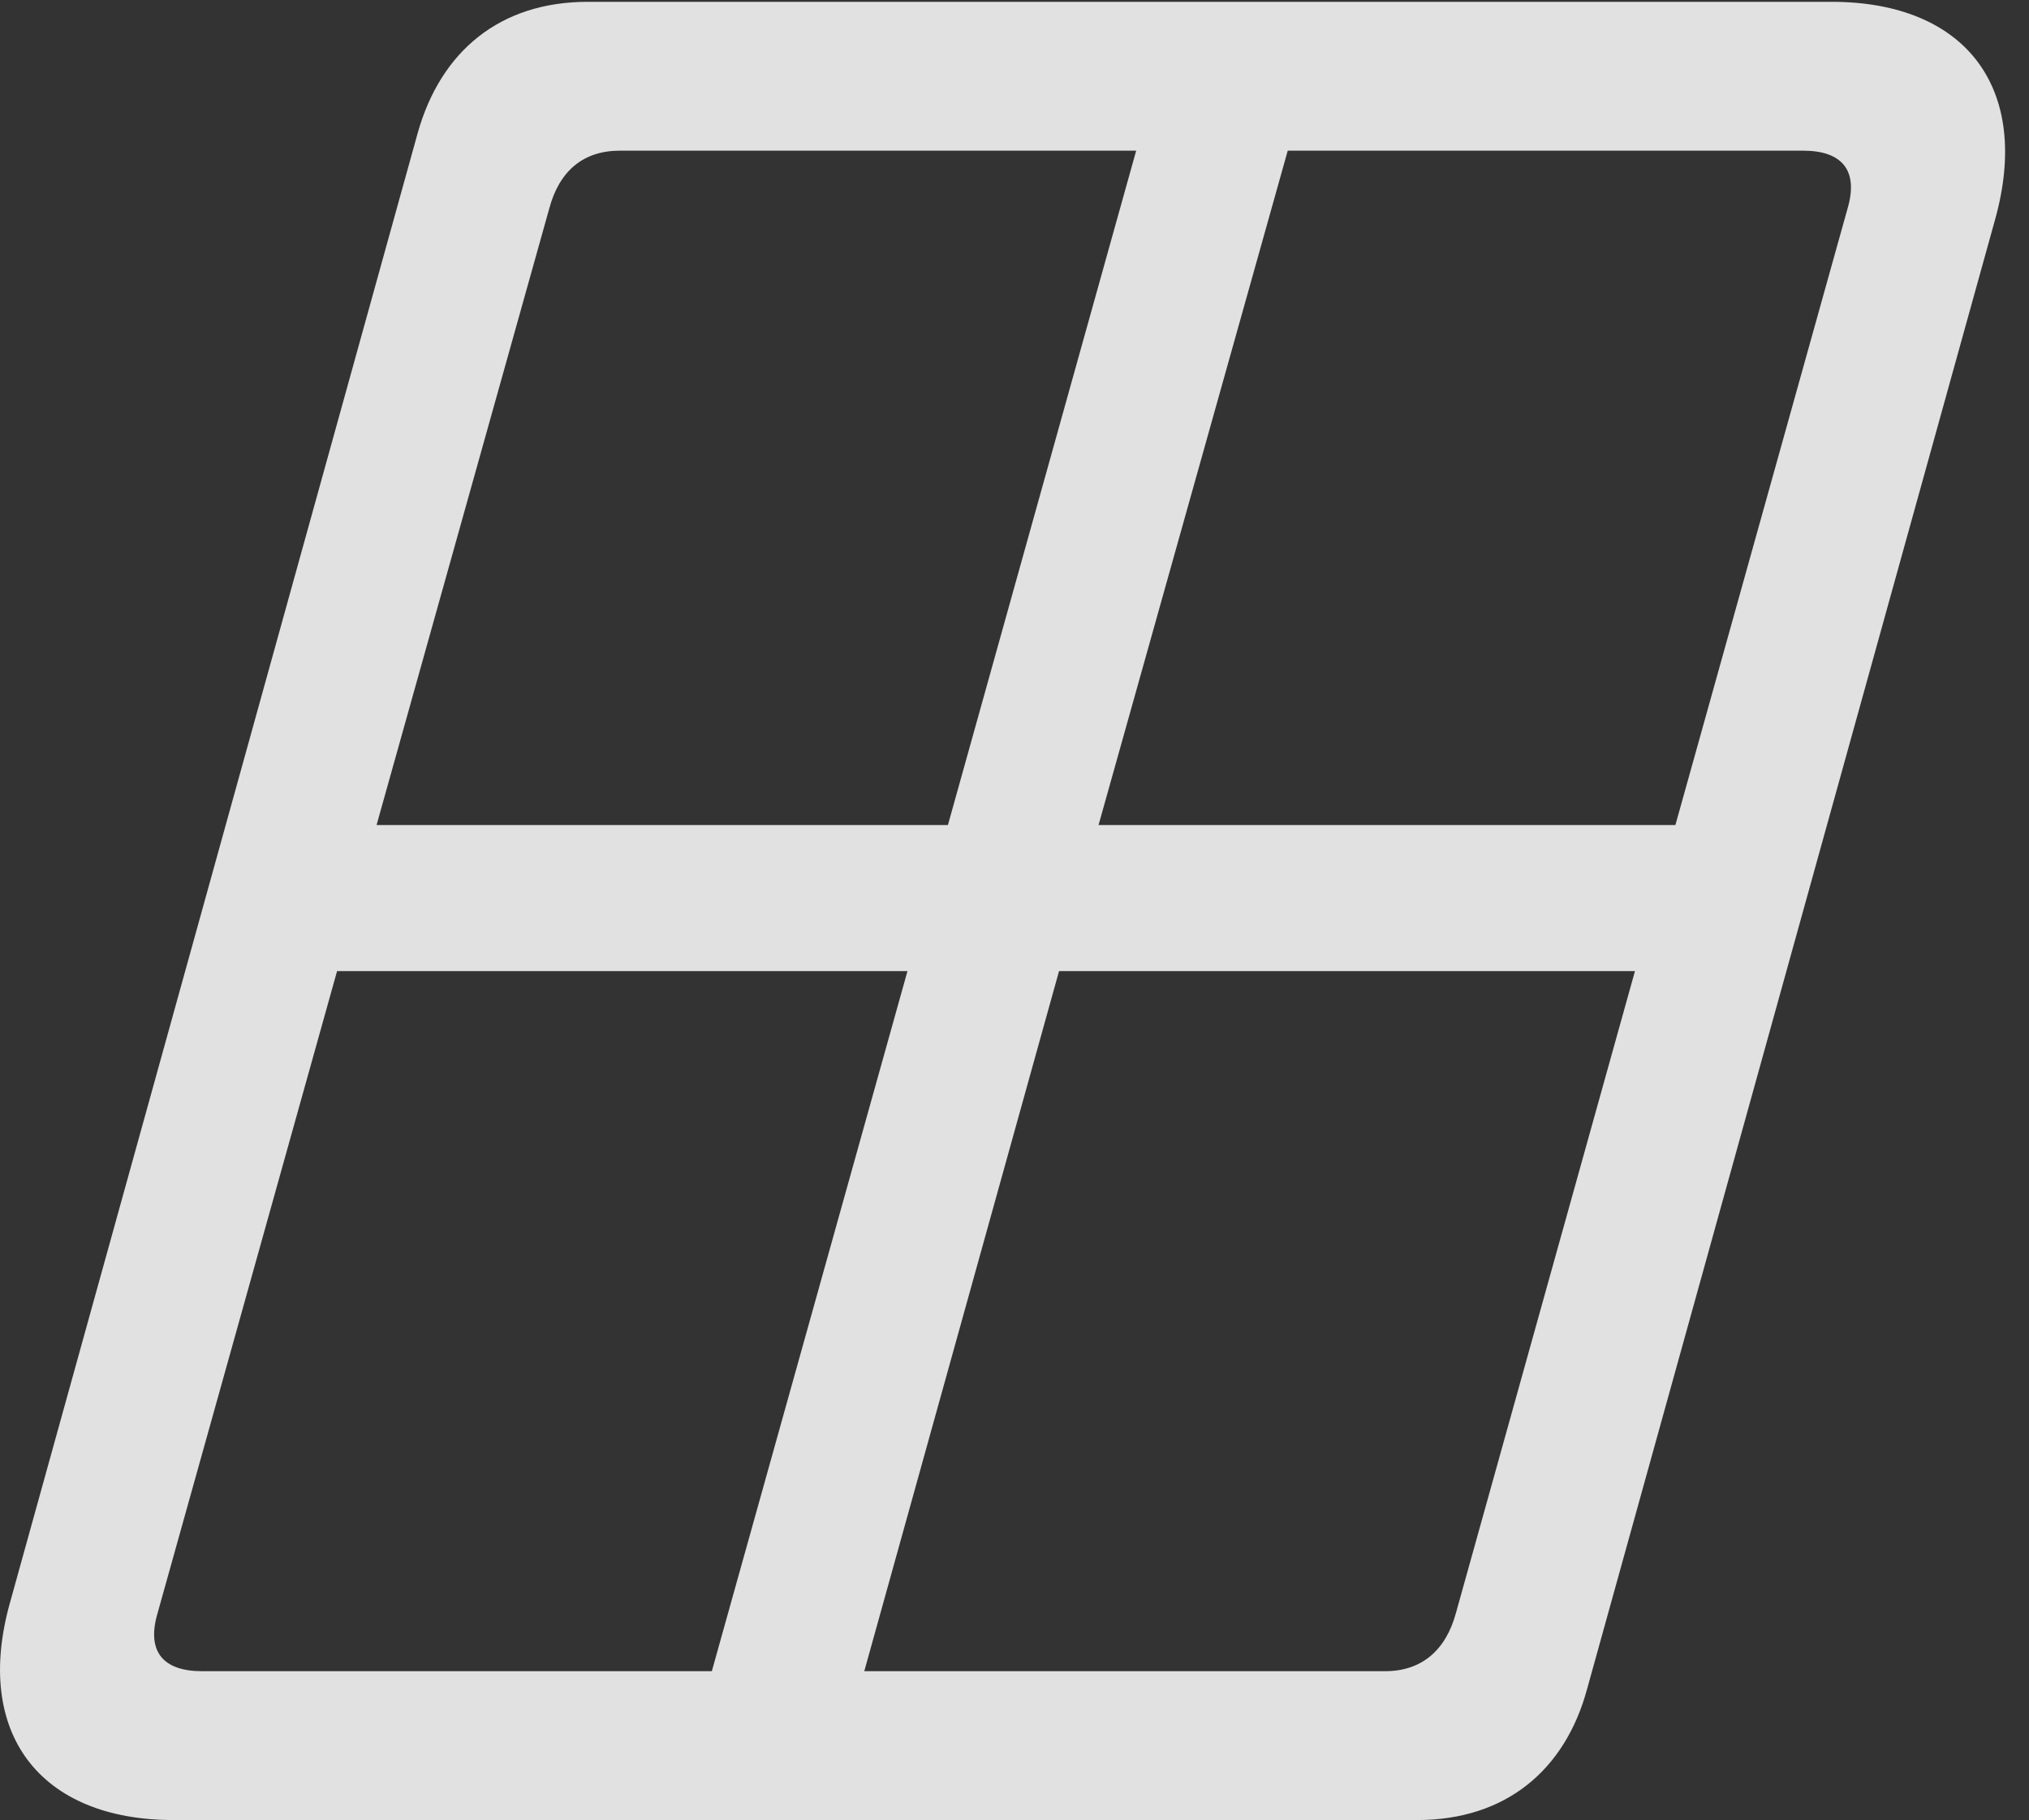 <?xml version="1.0" encoding="UTF-8"?>
<!--Generator: Apple Native CoreSVG 326-->
<!DOCTYPE svg
PUBLIC "-//W3C//DTD SVG 1.1//EN"
       "http://www.w3.org/Graphics/SVG/1.1/DTD/svg11.dtd">
<svg version="1.1" xmlns="http://www.w3.org/2000/svg" xmlns:xlink="http://www.w3.org/1999/xlink" viewBox="0 0 30.2 27.084">
 <rect x="0" y="0" width="30.2" height="27.084" fill="#333333" stroke="none"/>
 <g>
  <rect height="27.084" opacity="0" width="30.2" x="0" y="0"/>
  <path d="M2.583 27.084L21.095 27.084C22.407 27.084 23.296 26.346 23.624 25.129L29.695 3.268C30.241 1.312 29.257 0.027 27.261 0.027L8.749 0.027C7.437 0.027 6.562 0.766 6.22 1.969L0.15 23.844C-0.397 25.785 0.587 27.084 2.583 27.084ZM2.337 24.035L5.017 14.451L13.507 14.451L10.595 24.869L3.007 24.869C2.433 24.869 2.187 24.582 2.337 24.035ZM5.605 12.277L8.175 3.104C8.325 2.543 8.681 2.242 9.228 2.242L16.911 2.242L14.109 12.277ZM12.864 24.869L15.763 14.451L24.335 14.451L21.669 24.008C21.519 24.555 21.163 24.869 20.616 24.869ZM16.351 12.277L19.167 2.242L26.837 2.242C27.411 2.242 27.657 2.529 27.507 3.076L24.937 12.277Z" fill="white" fill-opacity="0.85"/>
 </g>
</svg>

